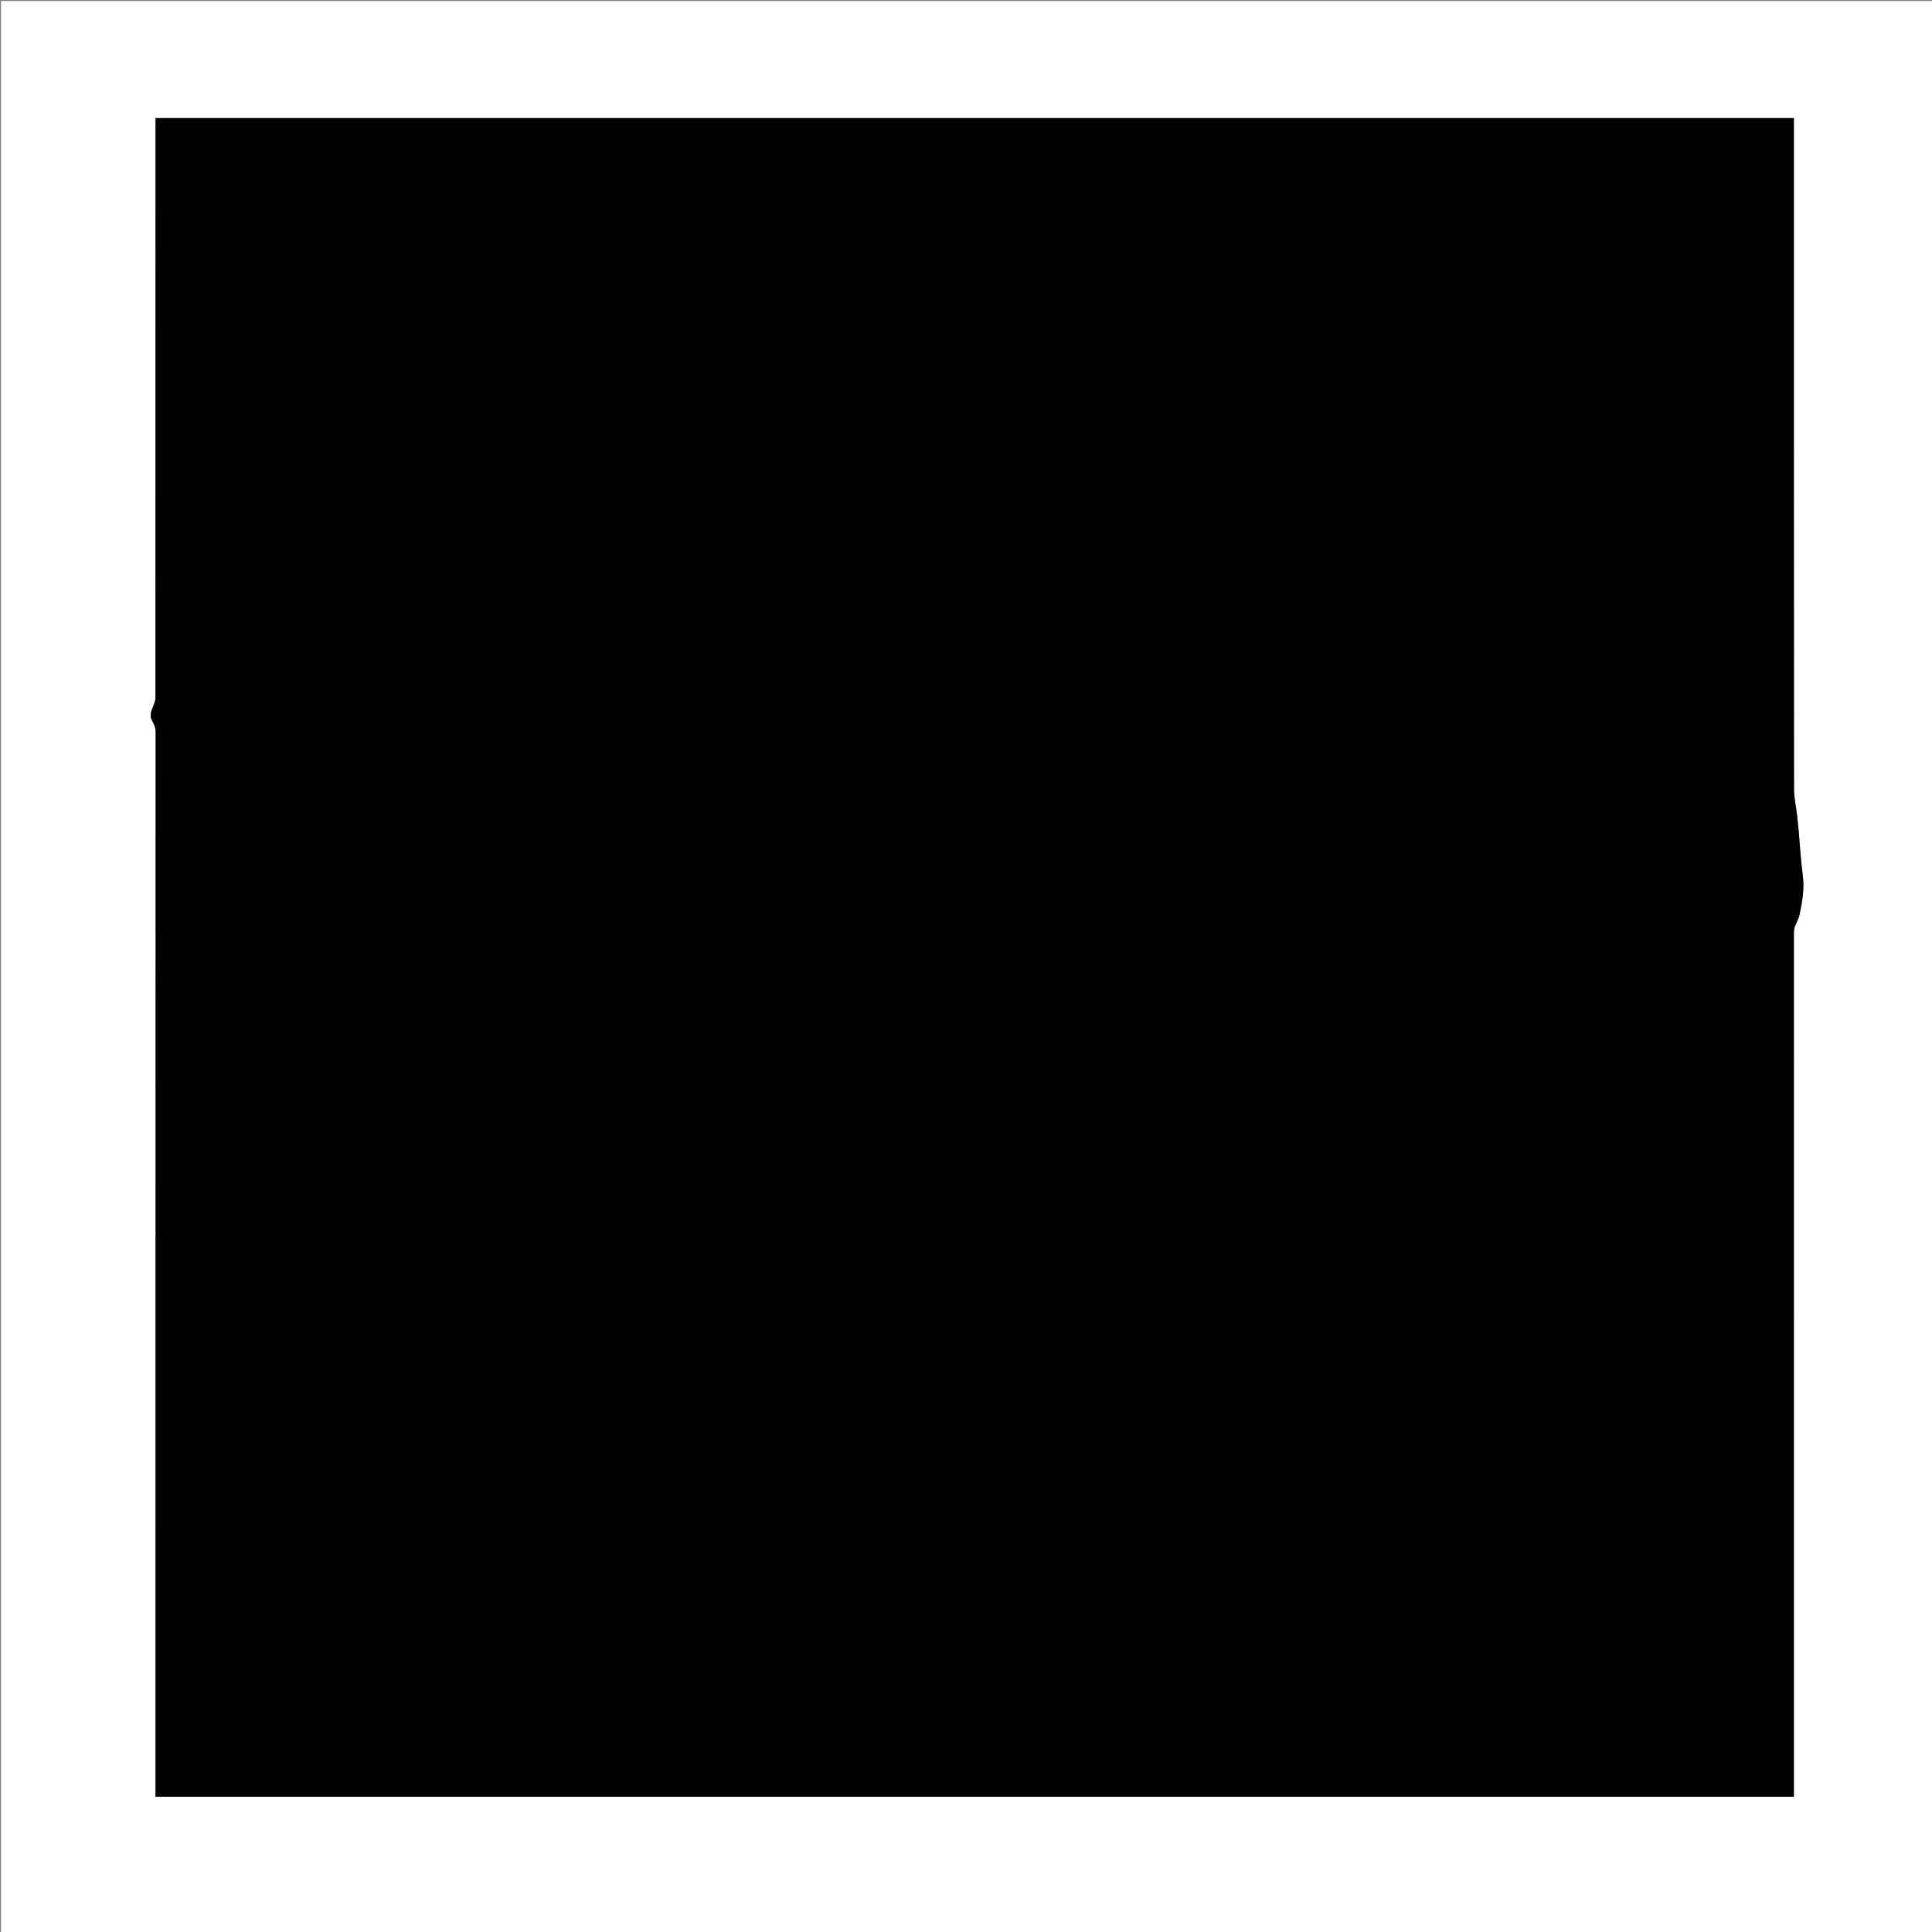 <svg version="1.1" id="Layer_1" xmlns="http://www.w3.org/2000/svg" xmlns:xlink="http://www.w3.org/1999/xlink" x="0px" y="0px"
	 width="100%" viewBox="0 0 2000 2000" enable-background="new 0 0 2000 2000" xml:space="preserve">
<rect x="0" y="0" width="2000" height="2000" fill="#808080" stroke="none"/>
<path fill="#FFFFFF" opacity="1" stroke="none" 
	d="
M1065,2001 
	C710,2001 355.5,2001 1,2001 
	C1,1334.333 1,667.667 1,1 
	C667.667,1 1334.333,1 2001,1 
	C2001,667.667 2001,1334.333 2001,2001 
	C1689.167,2001 1377.333,2001 1065,2001 
M1157.5,1860 
	C1390.594,1860 1623.687,1860 1857,1860 
	C1857,1857.616 1857,1855.805 1857,1853.993 
	C1857,1703.494 1857,1552.995 1857,1402.495 
	C1857,1256.829 1856.997,1111.164 1857.032,965.498 
	C1857.033,963.59 1857.206,961.573 1857.837,959.798 
	C1859.384,955.44 1861.909,951.334 1862.856,946.875 
	C1865.733,933.331 1868.1,919.799 1866.166,905.692 
	C1864.1,890.627 1863.354,875.381 1861.987,860.218 
	C1861.489,854.69 1860.919,849.167 1860.278,843.654 
	C1859.23,834.651 1857.146,825.659 1857.139,816.661 
	C1856.963,587.163 1857,357.664 1857,128.165 
	C1857,126.218 1857,124.27 1857,122.232 
	C1291.469,122.232 726.399,122.232 161,122.232 
	C161,124.424 161,126.388 161,128.352 
	C161,326.351 161.009,524.35 160.911,722.349 
	C160.91,725.108 159.869,727.987 158.799,730.6 
	C156.694,735.741 154.288,740.622 157.601,746.266 
	C159.772,749.964 161.145,753.794 161.143,758.498 
	C160.987,1123.663 161,1488.828 161,1853.992 
	C161,1855.925 161,1857.857 161,1860 
	C493.215,1860 824.857,1860 1157.5,1860 
z"/>
<path fill="#000000" opacity="1" stroke="none" 
	d="
M1157,1860 
	C824.857,1860 493.215,1860 161,1860 
	C161,1857.857 161,1855.925 161,1853.992 
	C161,1488.828 160.987,1123.663 161.143,758.498 
	C161.145,753.794 159.772,749.964 157.601,746.266 
	C154.288,740.622 156.694,735.741 158.799,730.6 
	C159.869,727.987 160.91,725.108 160.911,722.349 
	C161.009,524.35 161,326.351 161,128.352 
	C161,126.388 161,124.424 161,122.232 
	C726.399,122.232 1291.469,122.232 1857,122.232 
	C1857,124.27 1857,126.218 1857,128.165 
	C1857,357.664 1856.963,587.163 1857.139,816.661 
	C1857.146,825.659 1859.23,834.651 1860.278,843.654 
	C1860.919,849.167 1861.489,854.69 1861.987,860.218 
	C1863.354,875.381 1864.1,890.627 1866.166,905.692 
	C1868.1,919.799 1865.733,933.331 1862.856,946.875 
	C1861.909,951.334 1859.384,955.44 1857.837,959.798 
	C1857.206,961.573 1857.033,963.59 1857.032,965.498 
	C1856.997,1111.164 1857,1256.829 1857,1402.495 
	C1857,1552.995 1857,1703.494 1857,1853.993 
	C1857,1855.805 1857,1857.616 1857,1860 
	C1623.687,1860 1390.594,1860 1157,1860 
z"/>
</svg>